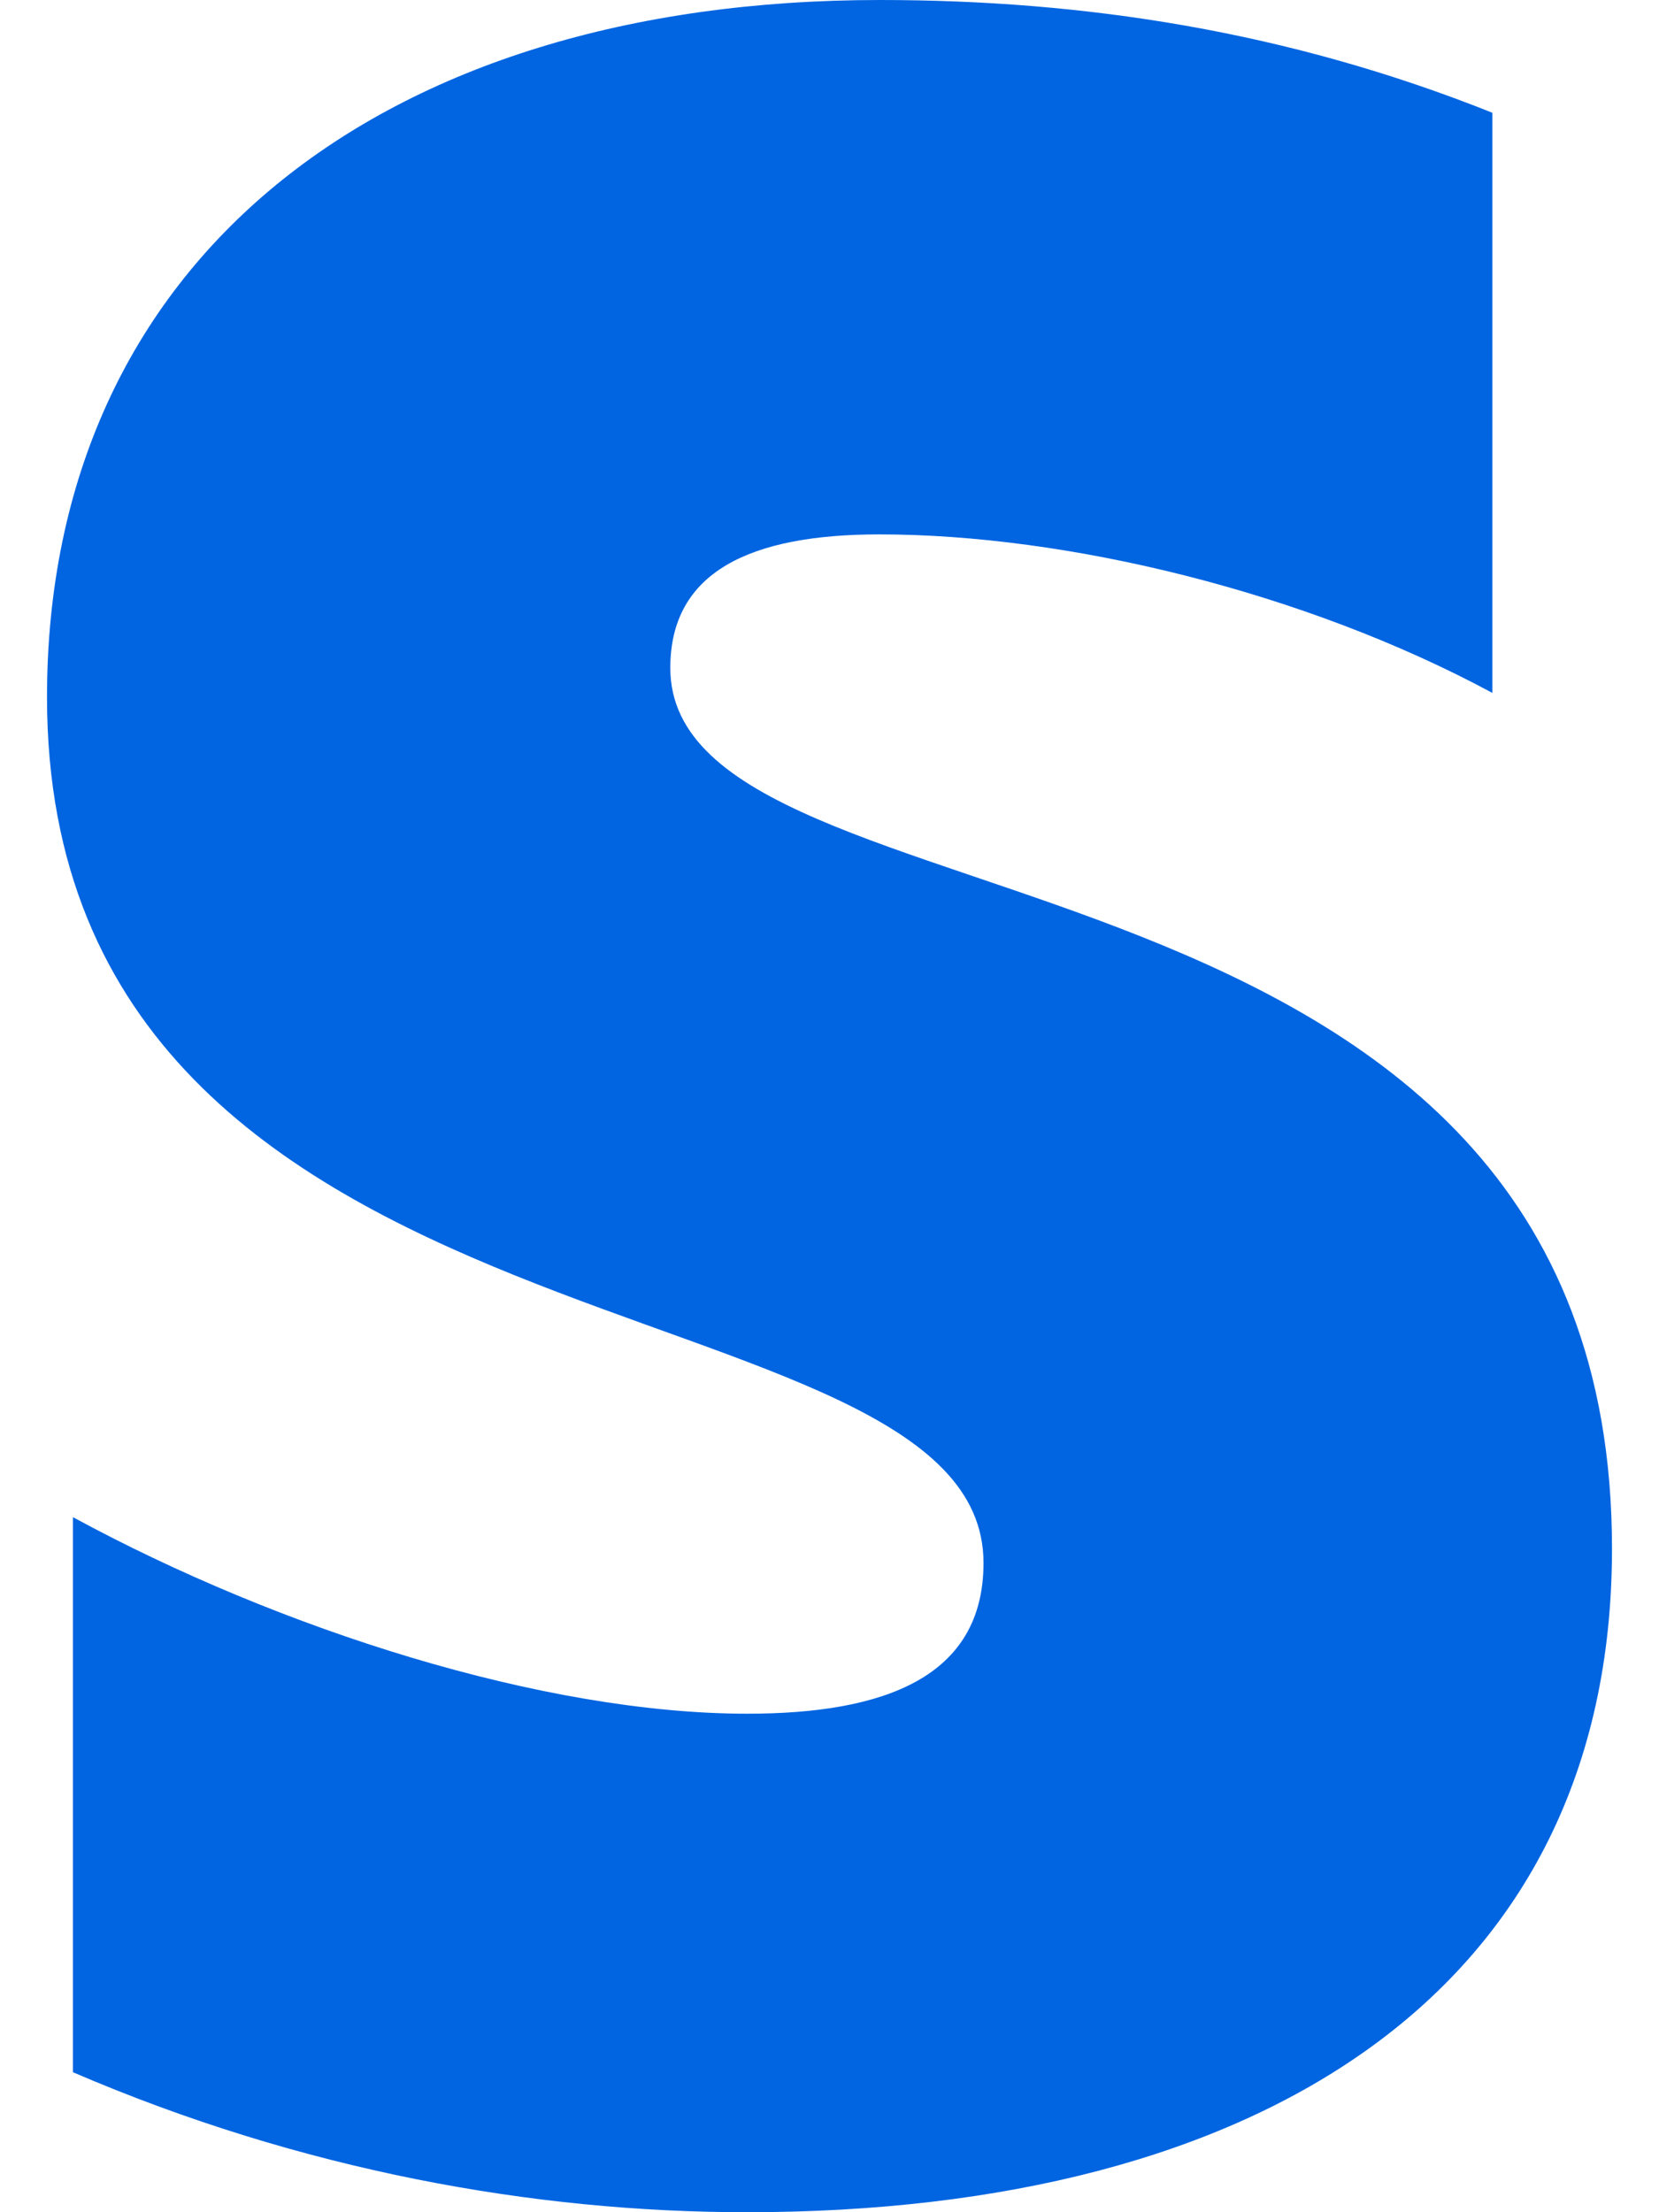 <svg width="24" height="32" viewBox="0 0 24 32" fill="none" xmlns="http://www.w3.org/2000/svg">
 <path  d= "M9.697 9.661C9.697 8.267 10.86 7.73 12.722 7.73C15.434 7.73 18.877 8.561 21.589 10.023V1.631C18.633 0.45 15.684 0 12.728 0C5.498 0 0.68 3.774 0.68 10.085C0.68 19.952 14.228 18.353 14.228 22.608C14.228 24.258 12.797 24.789 10.81 24.789C7.86 24.789 4.048 23.57 1.055 21.946V29.975C4.367 31.4 7.729 32 10.803 32C18.214 32 23.32 28.813 23.32 22.402C23.32 11.767 9.697 13.672 9.697 9.661" fill="#0165E1" /></svg>